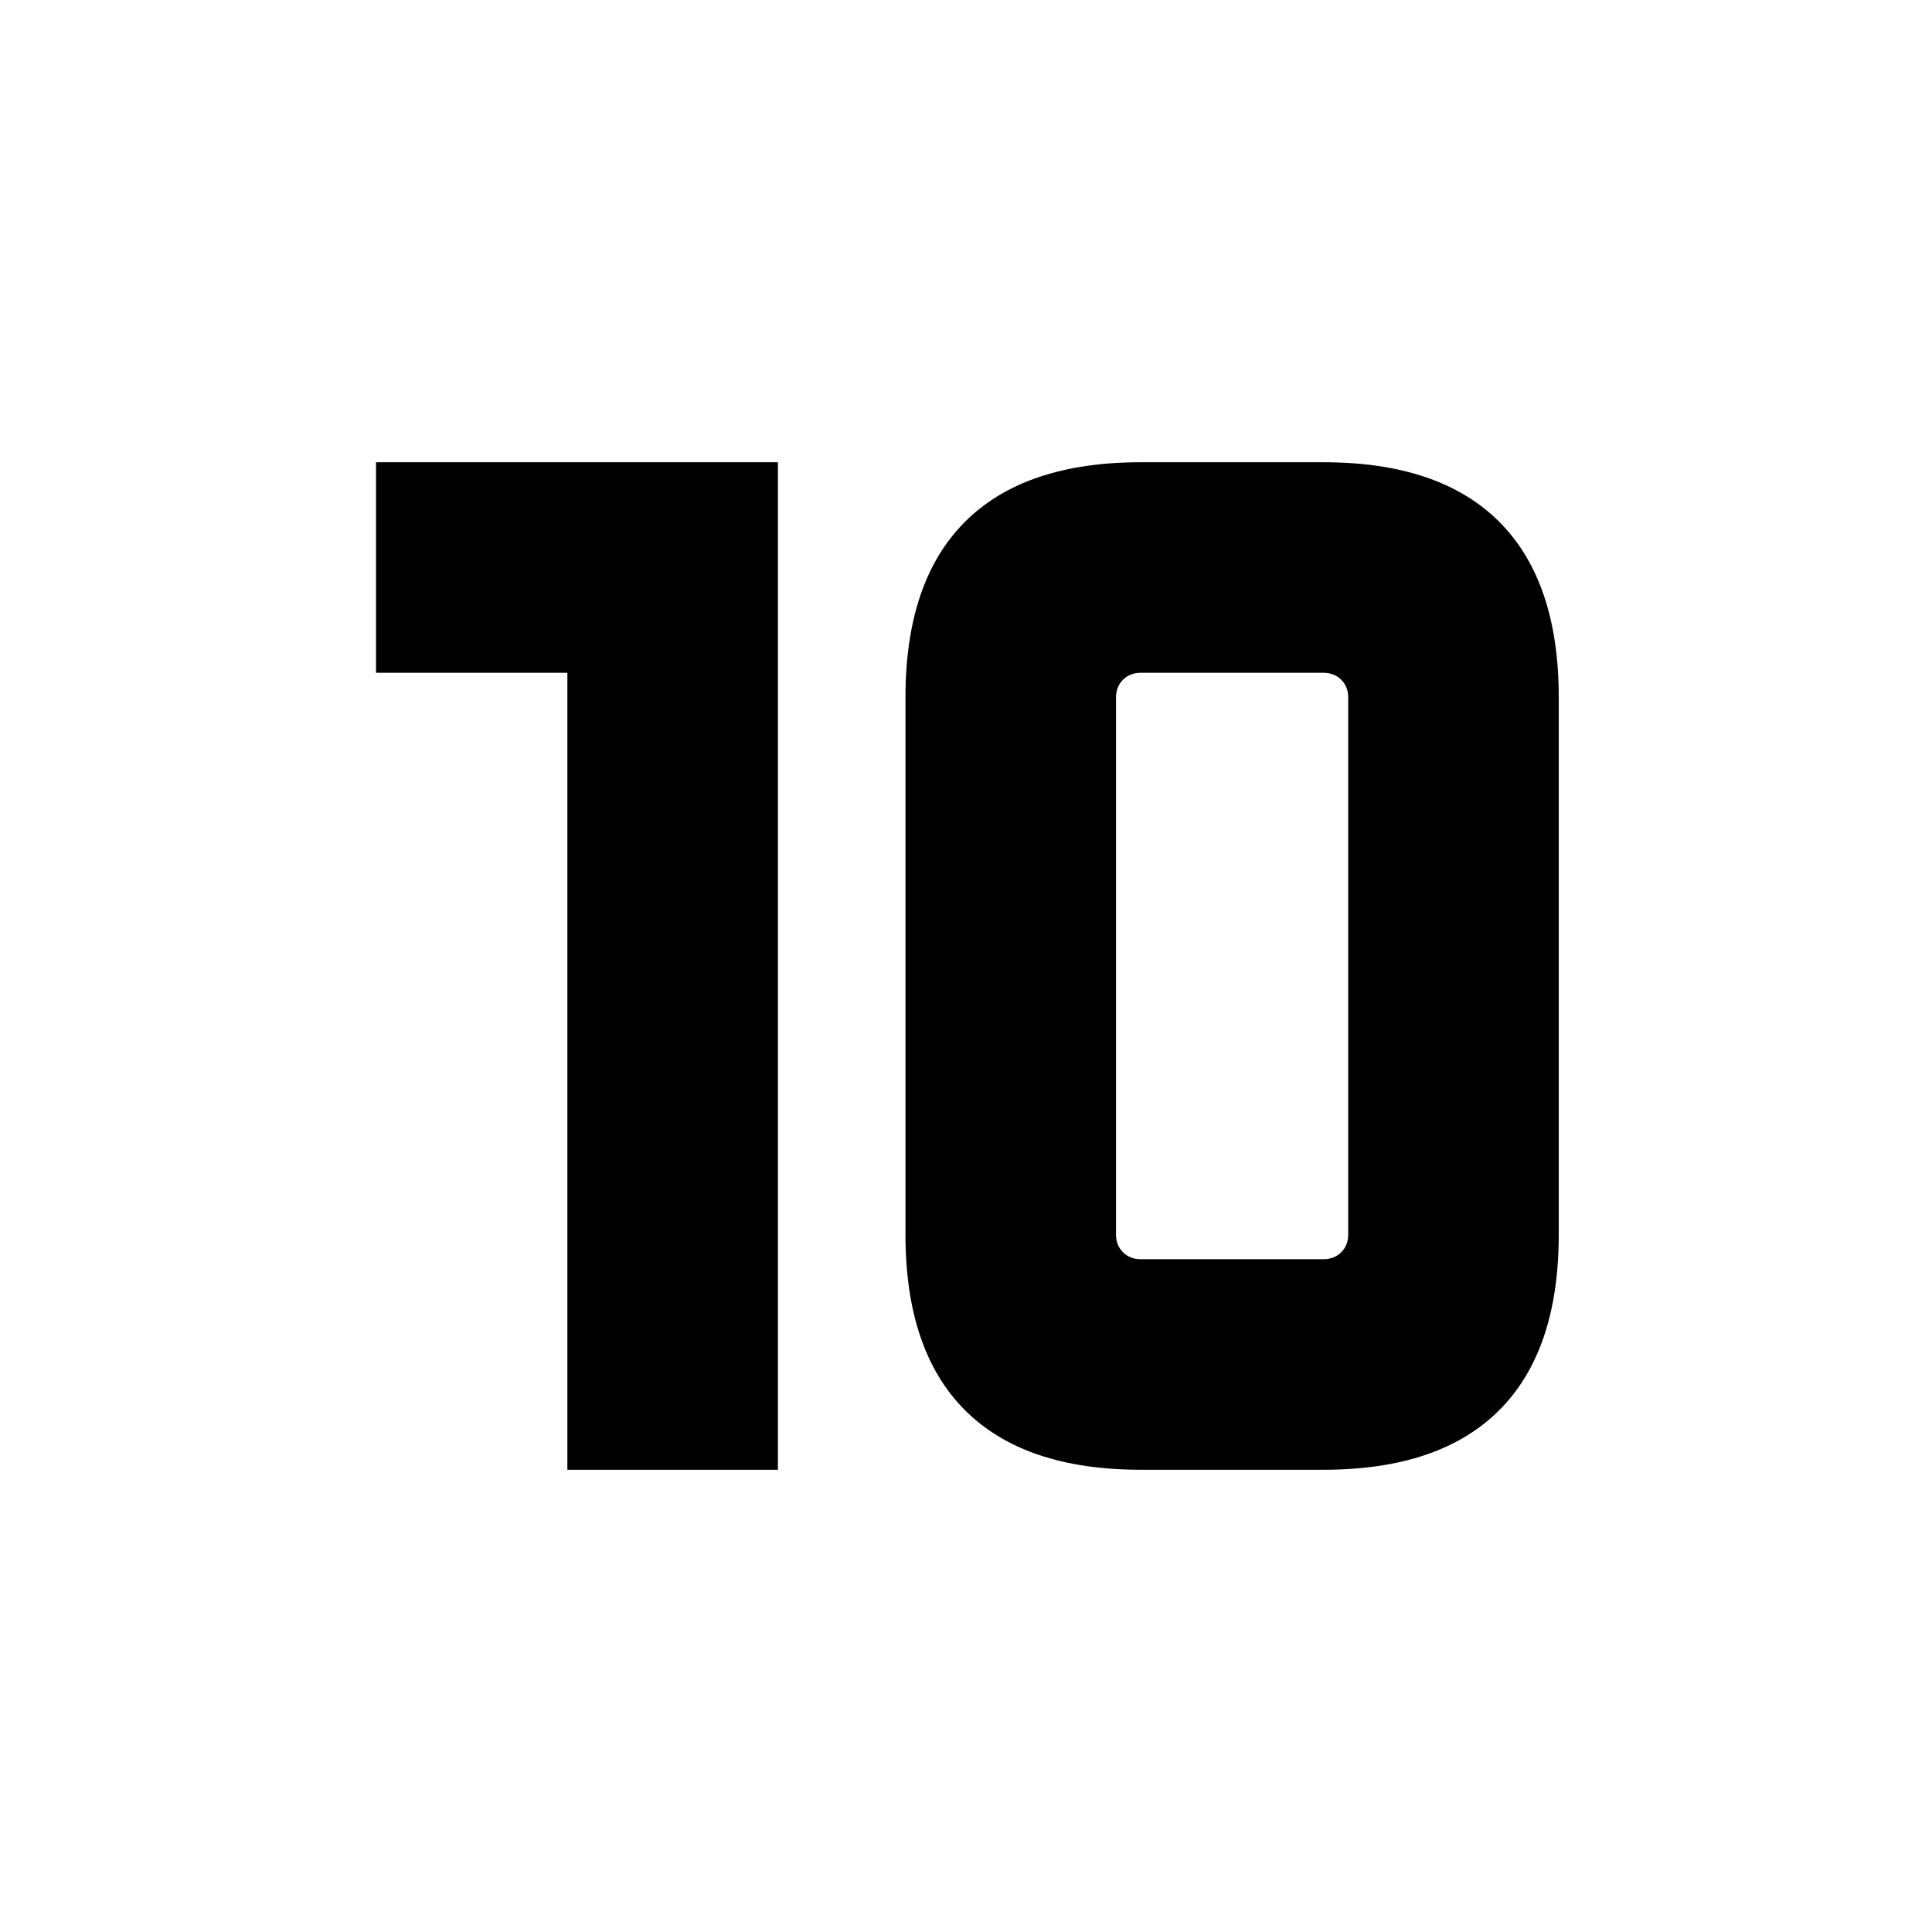 <svg xmlns="http://www.w3.org/2000/svg" height="20" viewBox="0 -960 960 960" width="20"><path d="M566.85-334.31h90.77q5.38 0 8.84-3.46t3.46-8.84v-266.78q0-5.38-3.46-8.84t-8.84-3.46h-90.77q-5.39 0-8.85 3.46t-3.46 8.84v266.78q0 5.38 3.46 8.84t8.85 3.46Zm0 104.62q-57.77 0-87.35-29.58-29.58-29.58-29.58-87.34v-266.78q0-57.76 29.58-87.34 29.58-29.58 87.35-29.58h90.77q57.76 0 87.34 29.58 29.58 29.58 29.58 87.34v266.78q0 57.76-29.58 87.34-29.58 29.58-87.34 29.58h-90.77Zm-284.92 0v-396h-95.08v-104.62h199.69v500.62H281.93Z"/></svg>